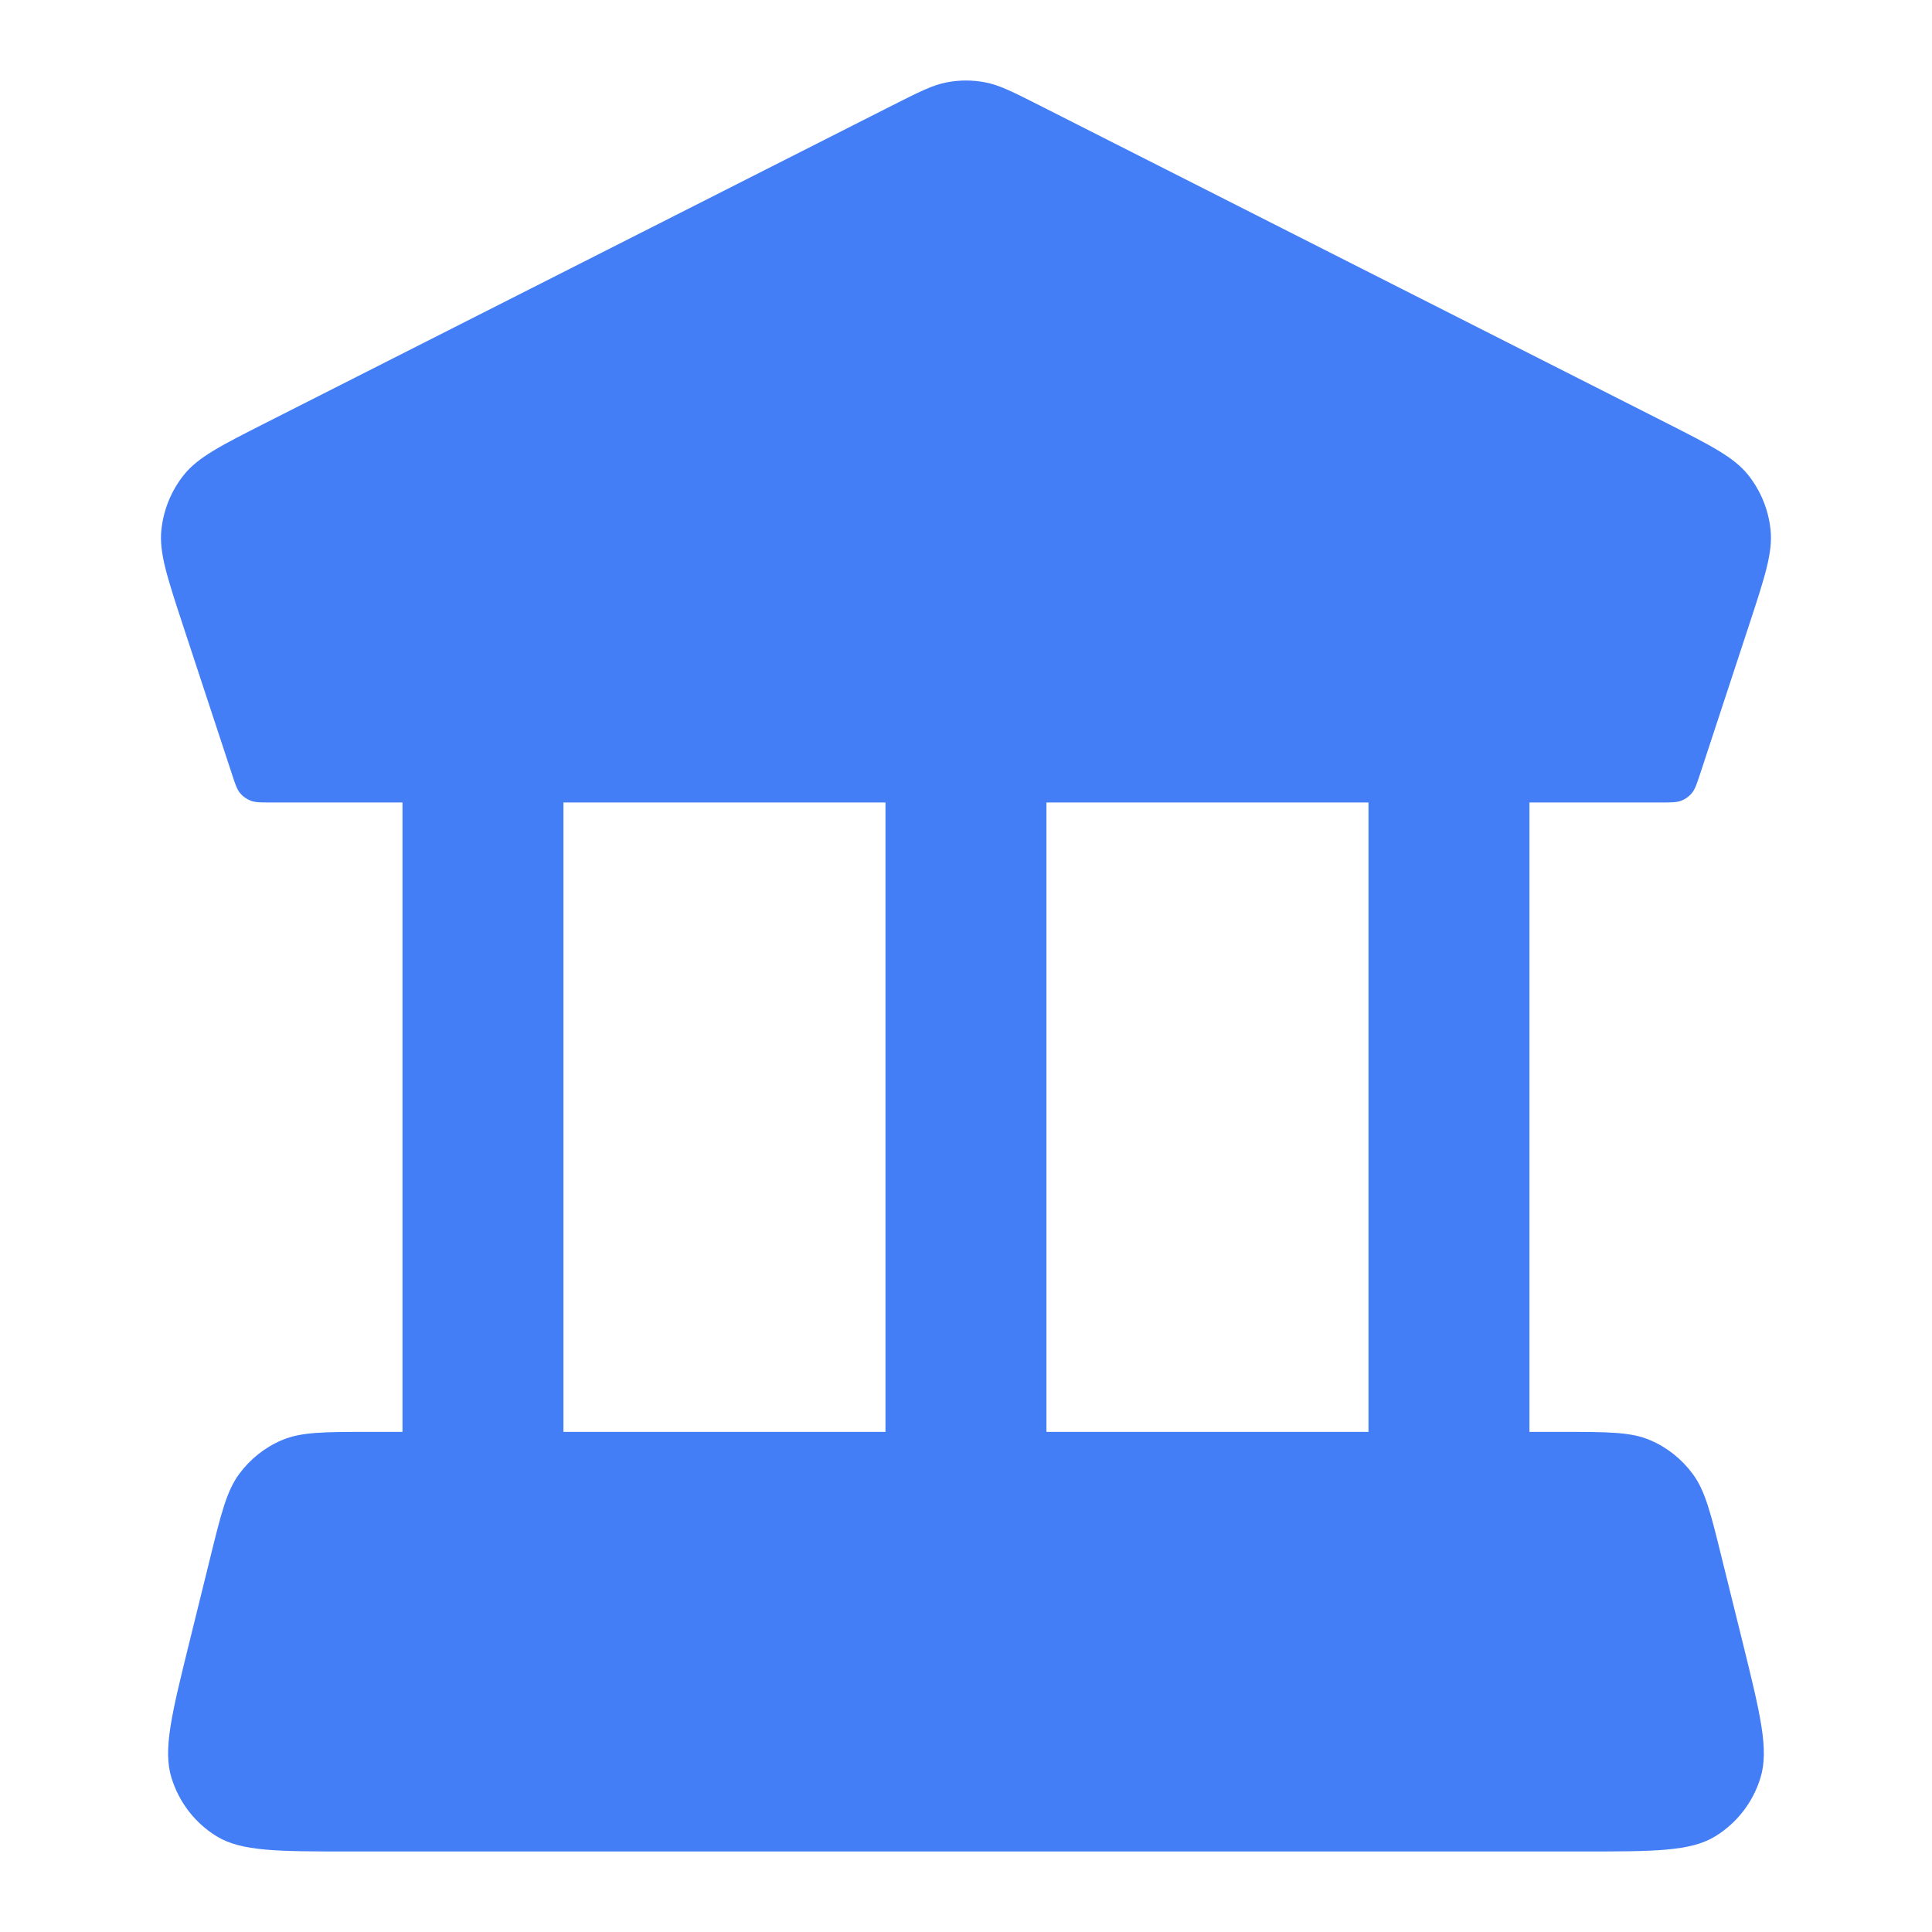 <svg width="28" height="28" viewBox="0 0 28 28" fill="none" xmlns="http://www.w3.org/2000/svg">
<path fill-rule="evenodd" clip-rule="evenodd" d="M22.166 11.63H24.07C24.226 11.63 24.304 11.63 24.37 11.603C24.428 11.58 24.48 11.542 24.52 11.494C24.566 11.438 24.59 11.364 24.64 11.214L25.345 9.07C25.578 8.361 25.695 8.006 25.66 7.677C25.63 7.387 25.517 7.112 25.337 6.885C25.131 6.627 24.801 6.46 24.141 6.125L15.073 1.531C14.68 1.332 14.483 1.232 14.276 1.193C14.094 1.158 13.906 1.158 13.723 1.193C13.517 1.232 13.32 1.332 12.926 1.531L3.858 6.125C3.198 6.46 2.868 6.627 2.663 6.885C2.482 7.112 2.37 7.387 2.339 7.677C2.304 8.006 2.421 8.361 2.654 9.07L3.36 11.214C3.409 11.364 3.433 11.438 3.479 11.494C3.519 11.542 3.571 11.58 3.63 11.603C3.696 11.63 3.773 11.63 3.929 11.63H5.833V20.752H5.371C4.701 20.752 4.366 20.752 4.087 20.871C3.841 20.975 3.627 21.145 3.467 21.361C3.286 21.606 3.204 21.936 3.042 22.595L2.742 23.811C2.488 24.841 2.36 25.356 2.484 25.762C2.593 26.118 2.826 26.421 3.14 26.613C3.499 26.833 4.023 26.833 5.071 26.833H22.929C23.977 26.833 24.501 26.833 24.859 26.613C25.173 26.421 25.407 26.118 25.515 25.762C25.639 25.356 25.512 24.841 25.258 23.811L24.957 22.595C24.795 21.936 24.714 21.606 24.532 21.361C24.372 21.145 24.159 20.975 23.913 20.871C23.634 20.752 23.299 20.752 22.628 20.752H22.166V11.63ZM19.833 11.63H15.166V20.752H19.833V11.63ZM12.833 20.752V11.63H8.166V20.752H12.833Z" fill="#437EF7"/>
</svg>
